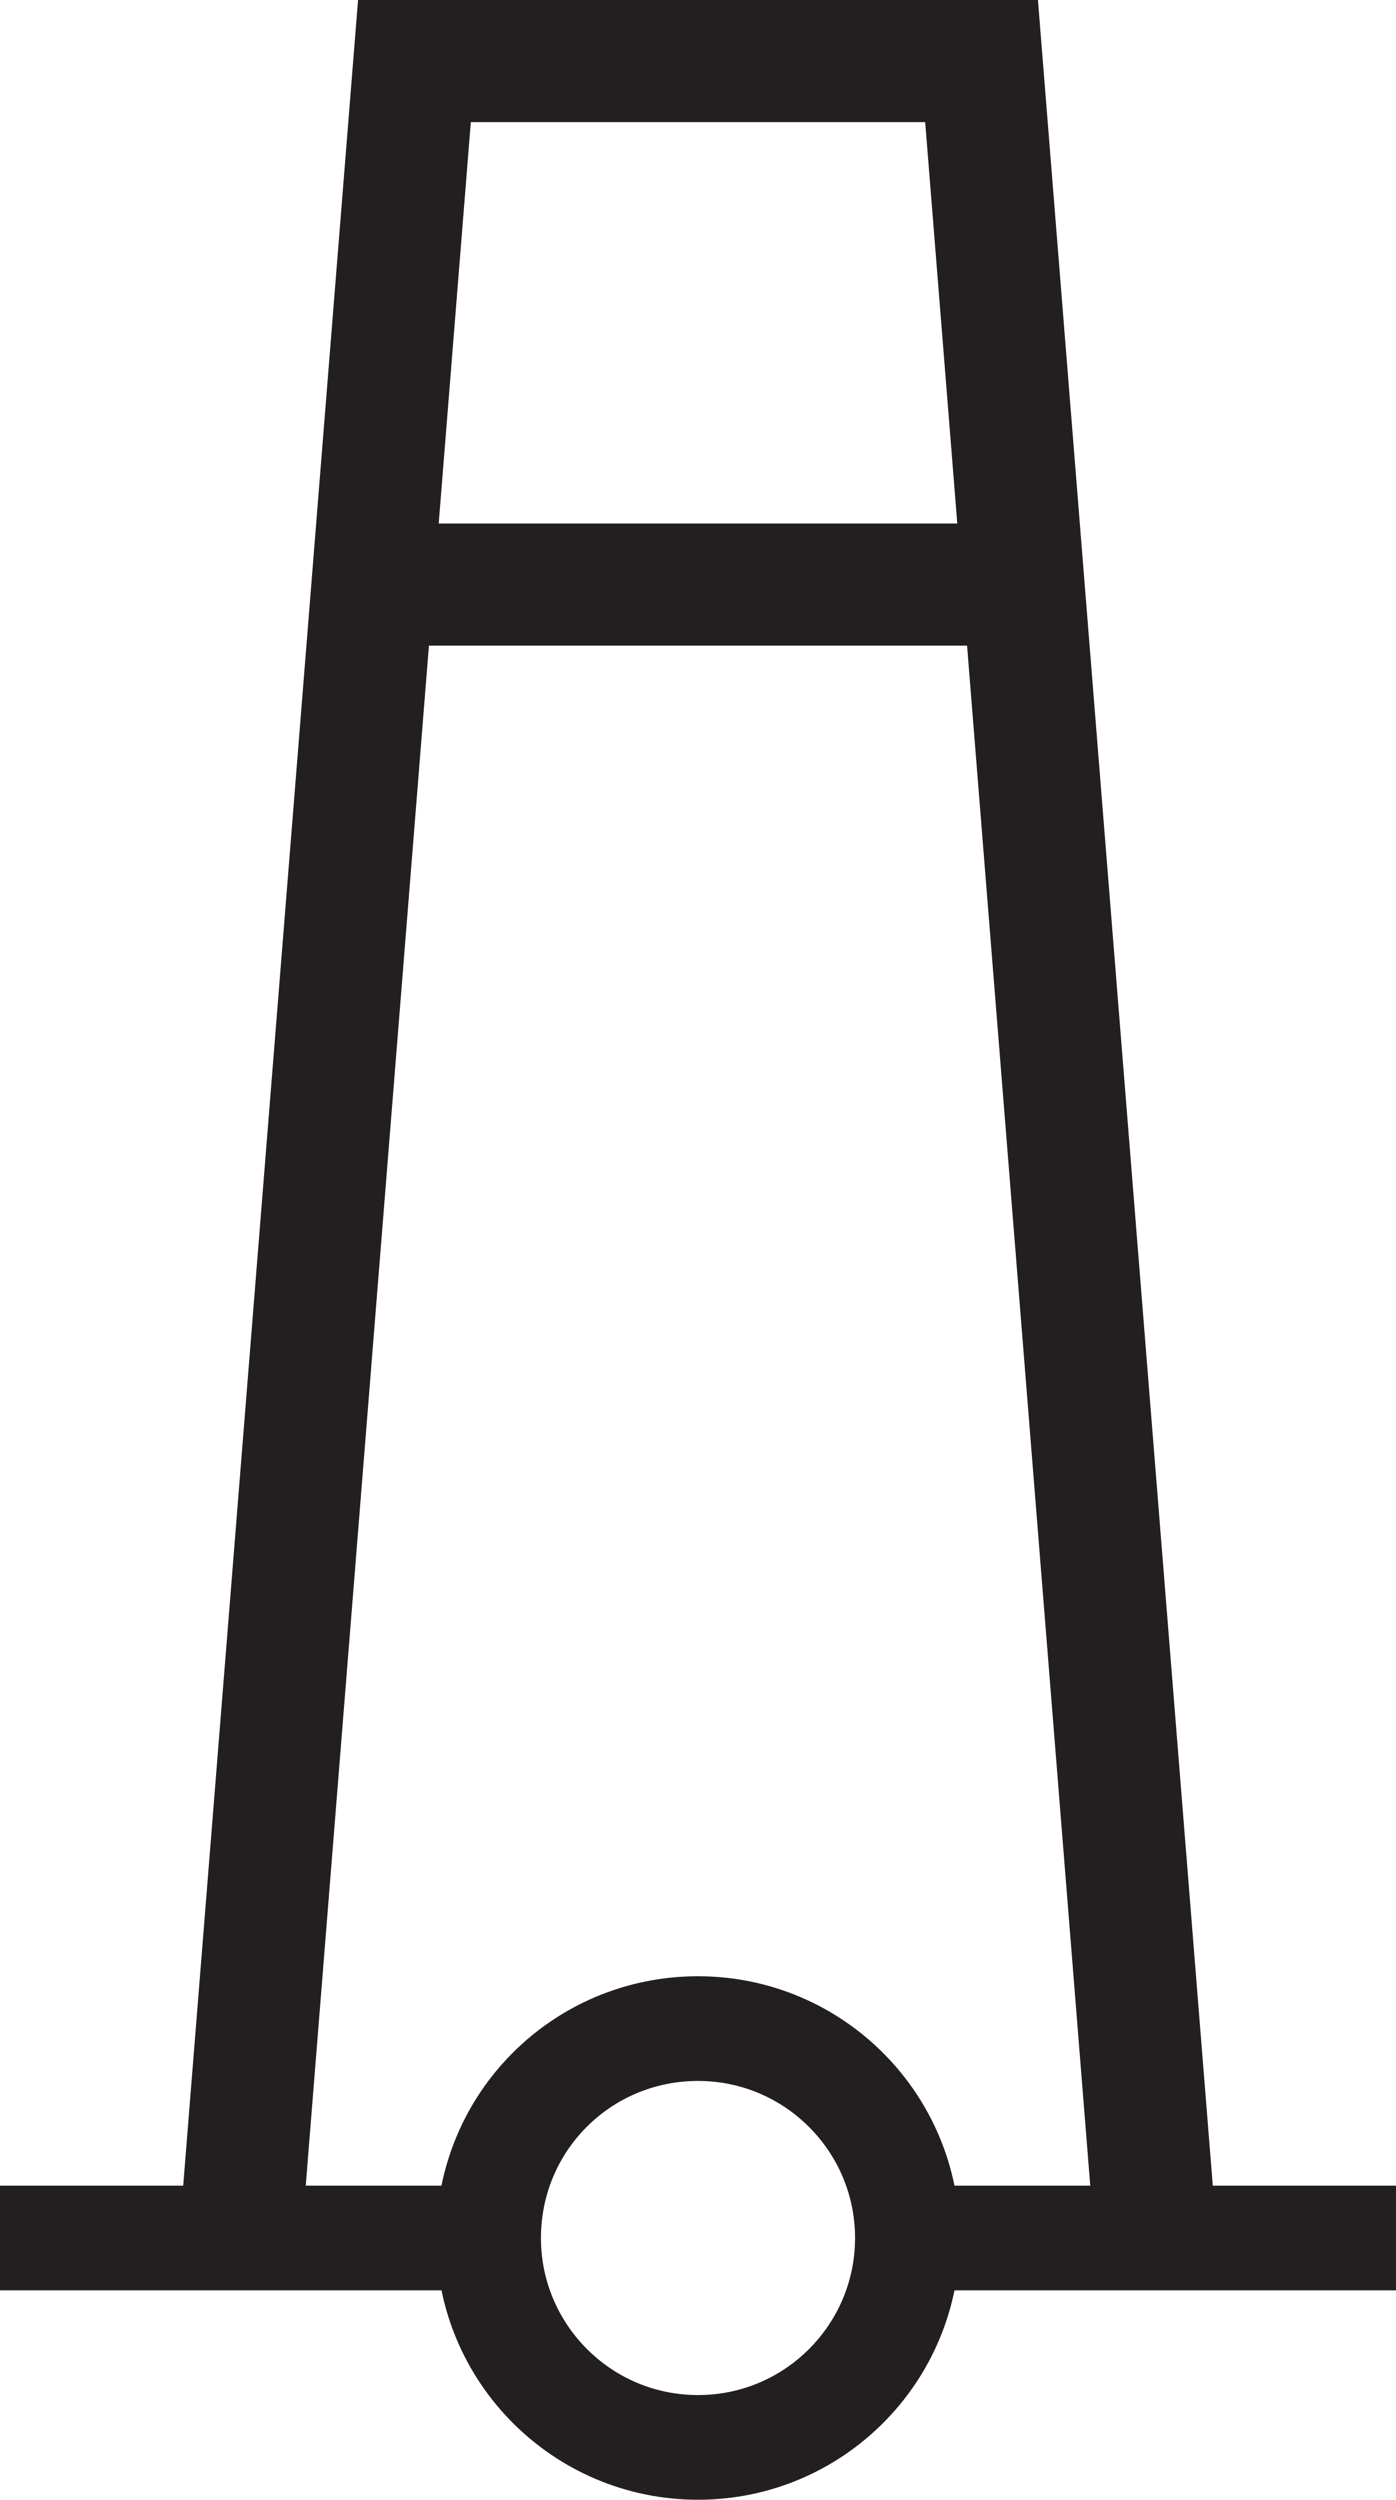 <?xml version="1.0" encoding="UTF-8"?>
<svg width="1.6mm" height="2.865mm" version="1.1" viewBox="-.8 -2.56 1.6 2.865" xmlns="http://www.w3.org/2000/svg">
	<path d="m0.8 0.005h-0.567" style="fill:none;stroke-miterlimit:3.864;stroke-width:.12;stroke:#231f20"/>
	<path d="m-0.227 0.005h-0.573" style="fill:none;stroke-miterlimit:3.864;stroke-width:.12;stroke:#231f20"/>
	<path d="m-0.24 0.005c0-0.133 0.107-0.24 0.24-0.24 0.133 0 0.24 0.108 0.24 0.24s-0.107 0.24-0.24 0.24c-0.133 0-0.24-0.108-0.24-0.24z" style="fill:none;stroke-miterlimit:3.864;stroke-width:.12;stroke:#231f20"/>
	<path d="m-0.356-1.89h0.728" style="fill:none;stroke-miterlimit:3.864;stroke-width:.14;stroke:#231f20"/>
	<path d="m-0.525 0.01 0.2-2.5h0.65l0.2 2.5" style="fill:none;stroke-miterlimit:3.864;stroke-width:.14;stroke:#231f20"/>
</svg>

